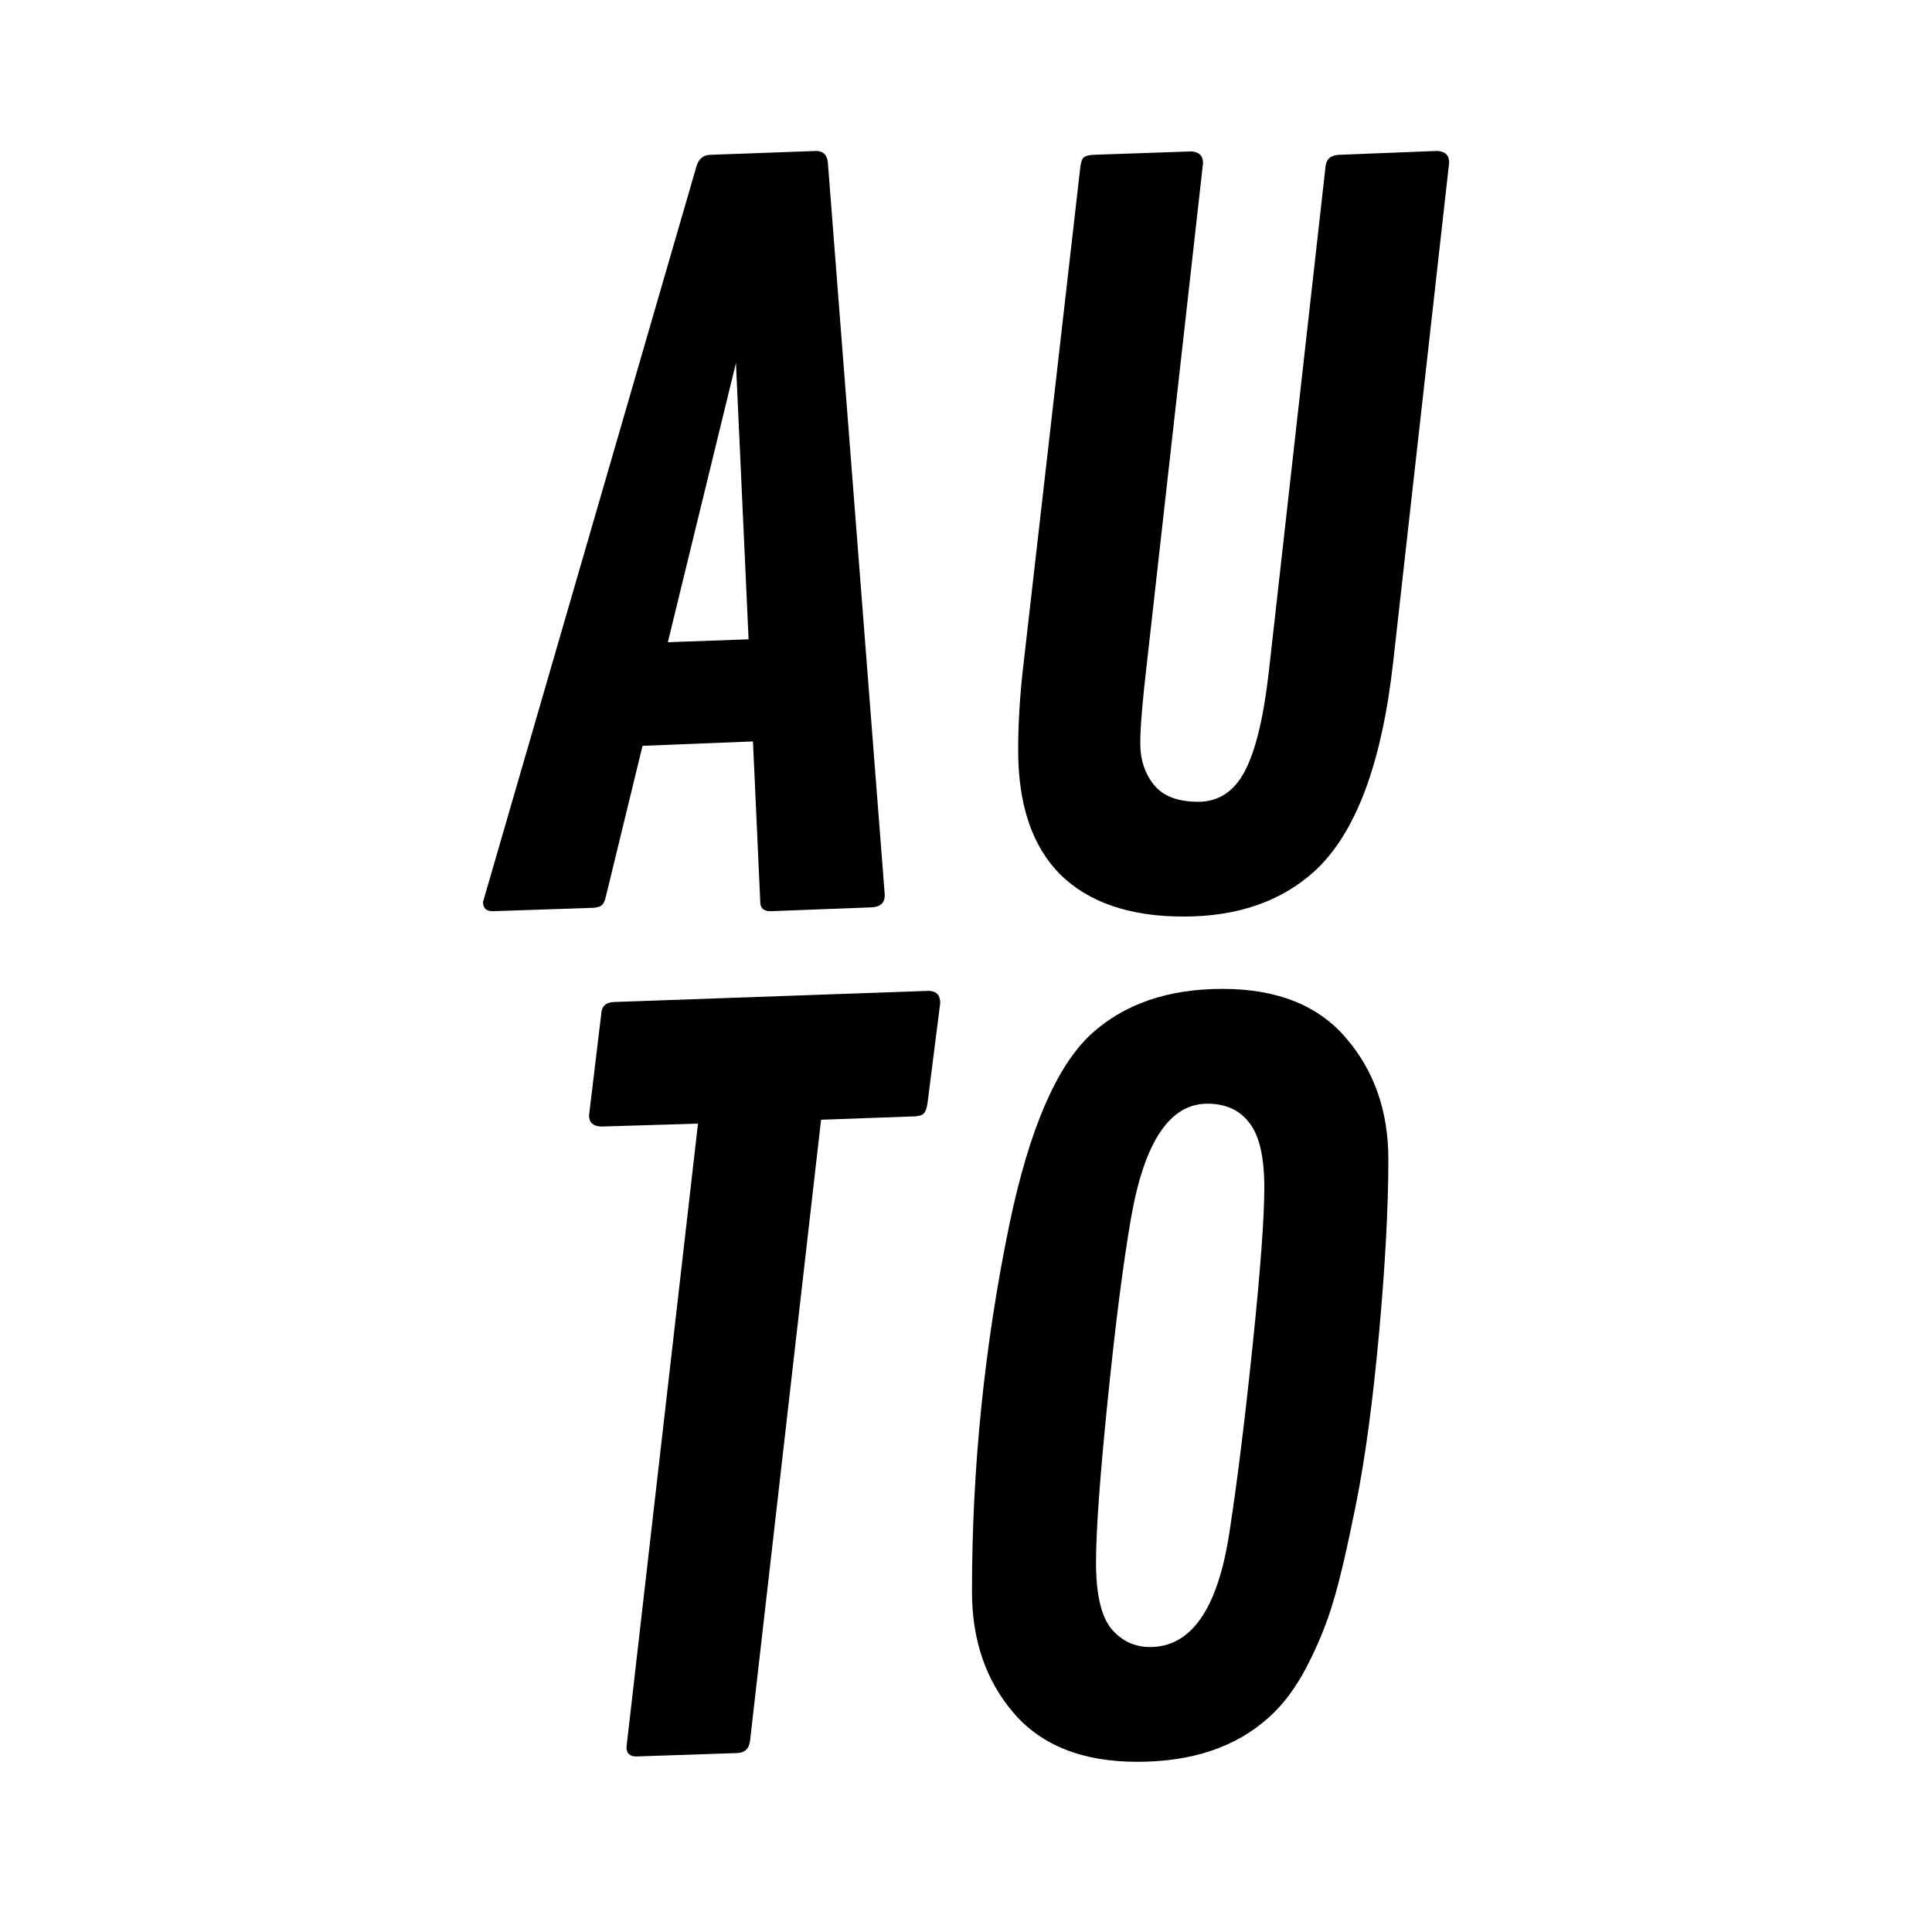 <svg width="64" height="64" viewBox="0 0 64 64" fill="none" xmlns="http://www.w3.org/2000/svg">
<rect width="64" height="64" fill="white"/>
<path d="M27.424 5.387L29.31 29.653C29.31 29.9 29.17 30.035 28.891 30.056L25.523 30.185C25.297 30.185 25.185 30.083 25.185 29.879L24.943 24.561L21.285 24.706L20.077 29.669C20.044 29.82 20.002 29.922 19.948 29.976C19.894 30.029 19.797 30.061 19.658 30.072L16.322 30.185C16.107 30.185 16 30.083 16 29.879L23.074 5.5C23.149 5.263 23.294 5.14 23.509 5.129L27.054 5C27.279 5.011 27.403 5.14 27.424 5.387ZM24.379 12.025L22.123 21.274L24.798 21.178L24.379 12.025Z" fill="black"/>
<path d="M39.852 5.403L37.998 21.919C37.848 23.186 37.773 24.089 37.773 24.626C37.773 25.163 37.923 25.62 38.224 25.996C38.525 26.372 39.014 26.56 39.69 26.56C40.367 26.56 40.883 26.221 41.237 25.544C41.592 24.868 41.855 23.783 42.027 22.29L43.912 5.5C43.944 5.263 44.089 5.14 44.347 5.129L47.602 5C47.871 5.011 48.005 5.14 48.005 5.387L46.152 21.919C45.776 25.303 44.906 27.618 43.541 28.864C42.435 29.863 40.99 30.362 39.207 30.362C37.434 30.362 36.076 29.9 35.13 28.977C34.196 28.042 33.728 26.667 33.728 24.852C33.728 23.981 33.782 23.074 33.89 22.128L35.791 5.5C35.812 5.36 35.845 5.269 35.888 5.226C35.941 5.172 36.043 5.14 36.194 5.129L39.449 5.016C39.717 5.027 39.852 5.156 39.852 5.403Z" fill="black"/>
<path d="M20.334 33.193L30.776 32.823C31.023 32.834 31.146 32.968 31.146 33.226L30.727 36.529C30.706 36.69 30.669 36.803 30.615 36.867C30.572 36.932 30.475 36.969 30.325 36.98L27.199 37.093L24.846 57.669C24.814 57.927 24.674 58.062 24.427 58.072L21.076 58.185C20.861 58.185 20.753 58.083 20.753 57.879L23.122 37.222L19.916 37.318C19.647 37.308 19.513 37.184 19.513 36.948L19.916 33.596C19.926 33.338 20.066 33.204 20.334 33.193Z" fill="black"/>
<path d="M37.676 58.362C35.871 58.362 34.507 57.825 33.584 56.751C32.66 55.677 32.198 54.334 32.198 52.723C32.198 48.619 32.611 44.564 33.438 40.557C34.094 37.41 35.001 35.304 36.162 34.241C37.257 33.252 38.702 32.758 40.496 32.758C42.301 32.758 43.665 33.301 44.589 34.386C45.523 35.471 45.991 36.808 45.991 38.398C45.991 39.977 45.889 41.895 45.684 44.15C45.48 46.395 45.228 48.275 44.927 49.79C44.626 51.294 44.369 52.395 44.154 53.093C43.95 53.781 43.665 54.479 43.3 55.188C42.934 55.897 42.51 56.466 42.027 56.896C40.942 57.873 39.492 58.362 37.676 58.362ZM38.095 54.56C39.459 54.56 40.335 53.303 40.722 50.789C40.98 49.124 41.237 47.051 41.495 44.569C41.753 42.088 41.882 40.342 41.882 39.333C41.882 38.323 41.715 37.608 41.382 37.19C41.06 36.77 40.598 36.561 39.996 36.561C38.751 36.561 37.907 37.823 37.467 40.348C37.209 41.83 36.951 43.844 36.693 46.39C36.435 48.925 36.307 50.714 36.307 51.756C36.307 52.798 36.473 53.528 36.806 53.947C37.15 54.355 37.58 54.56 38.095 54.56Z" fill="black"/>
</svg>
